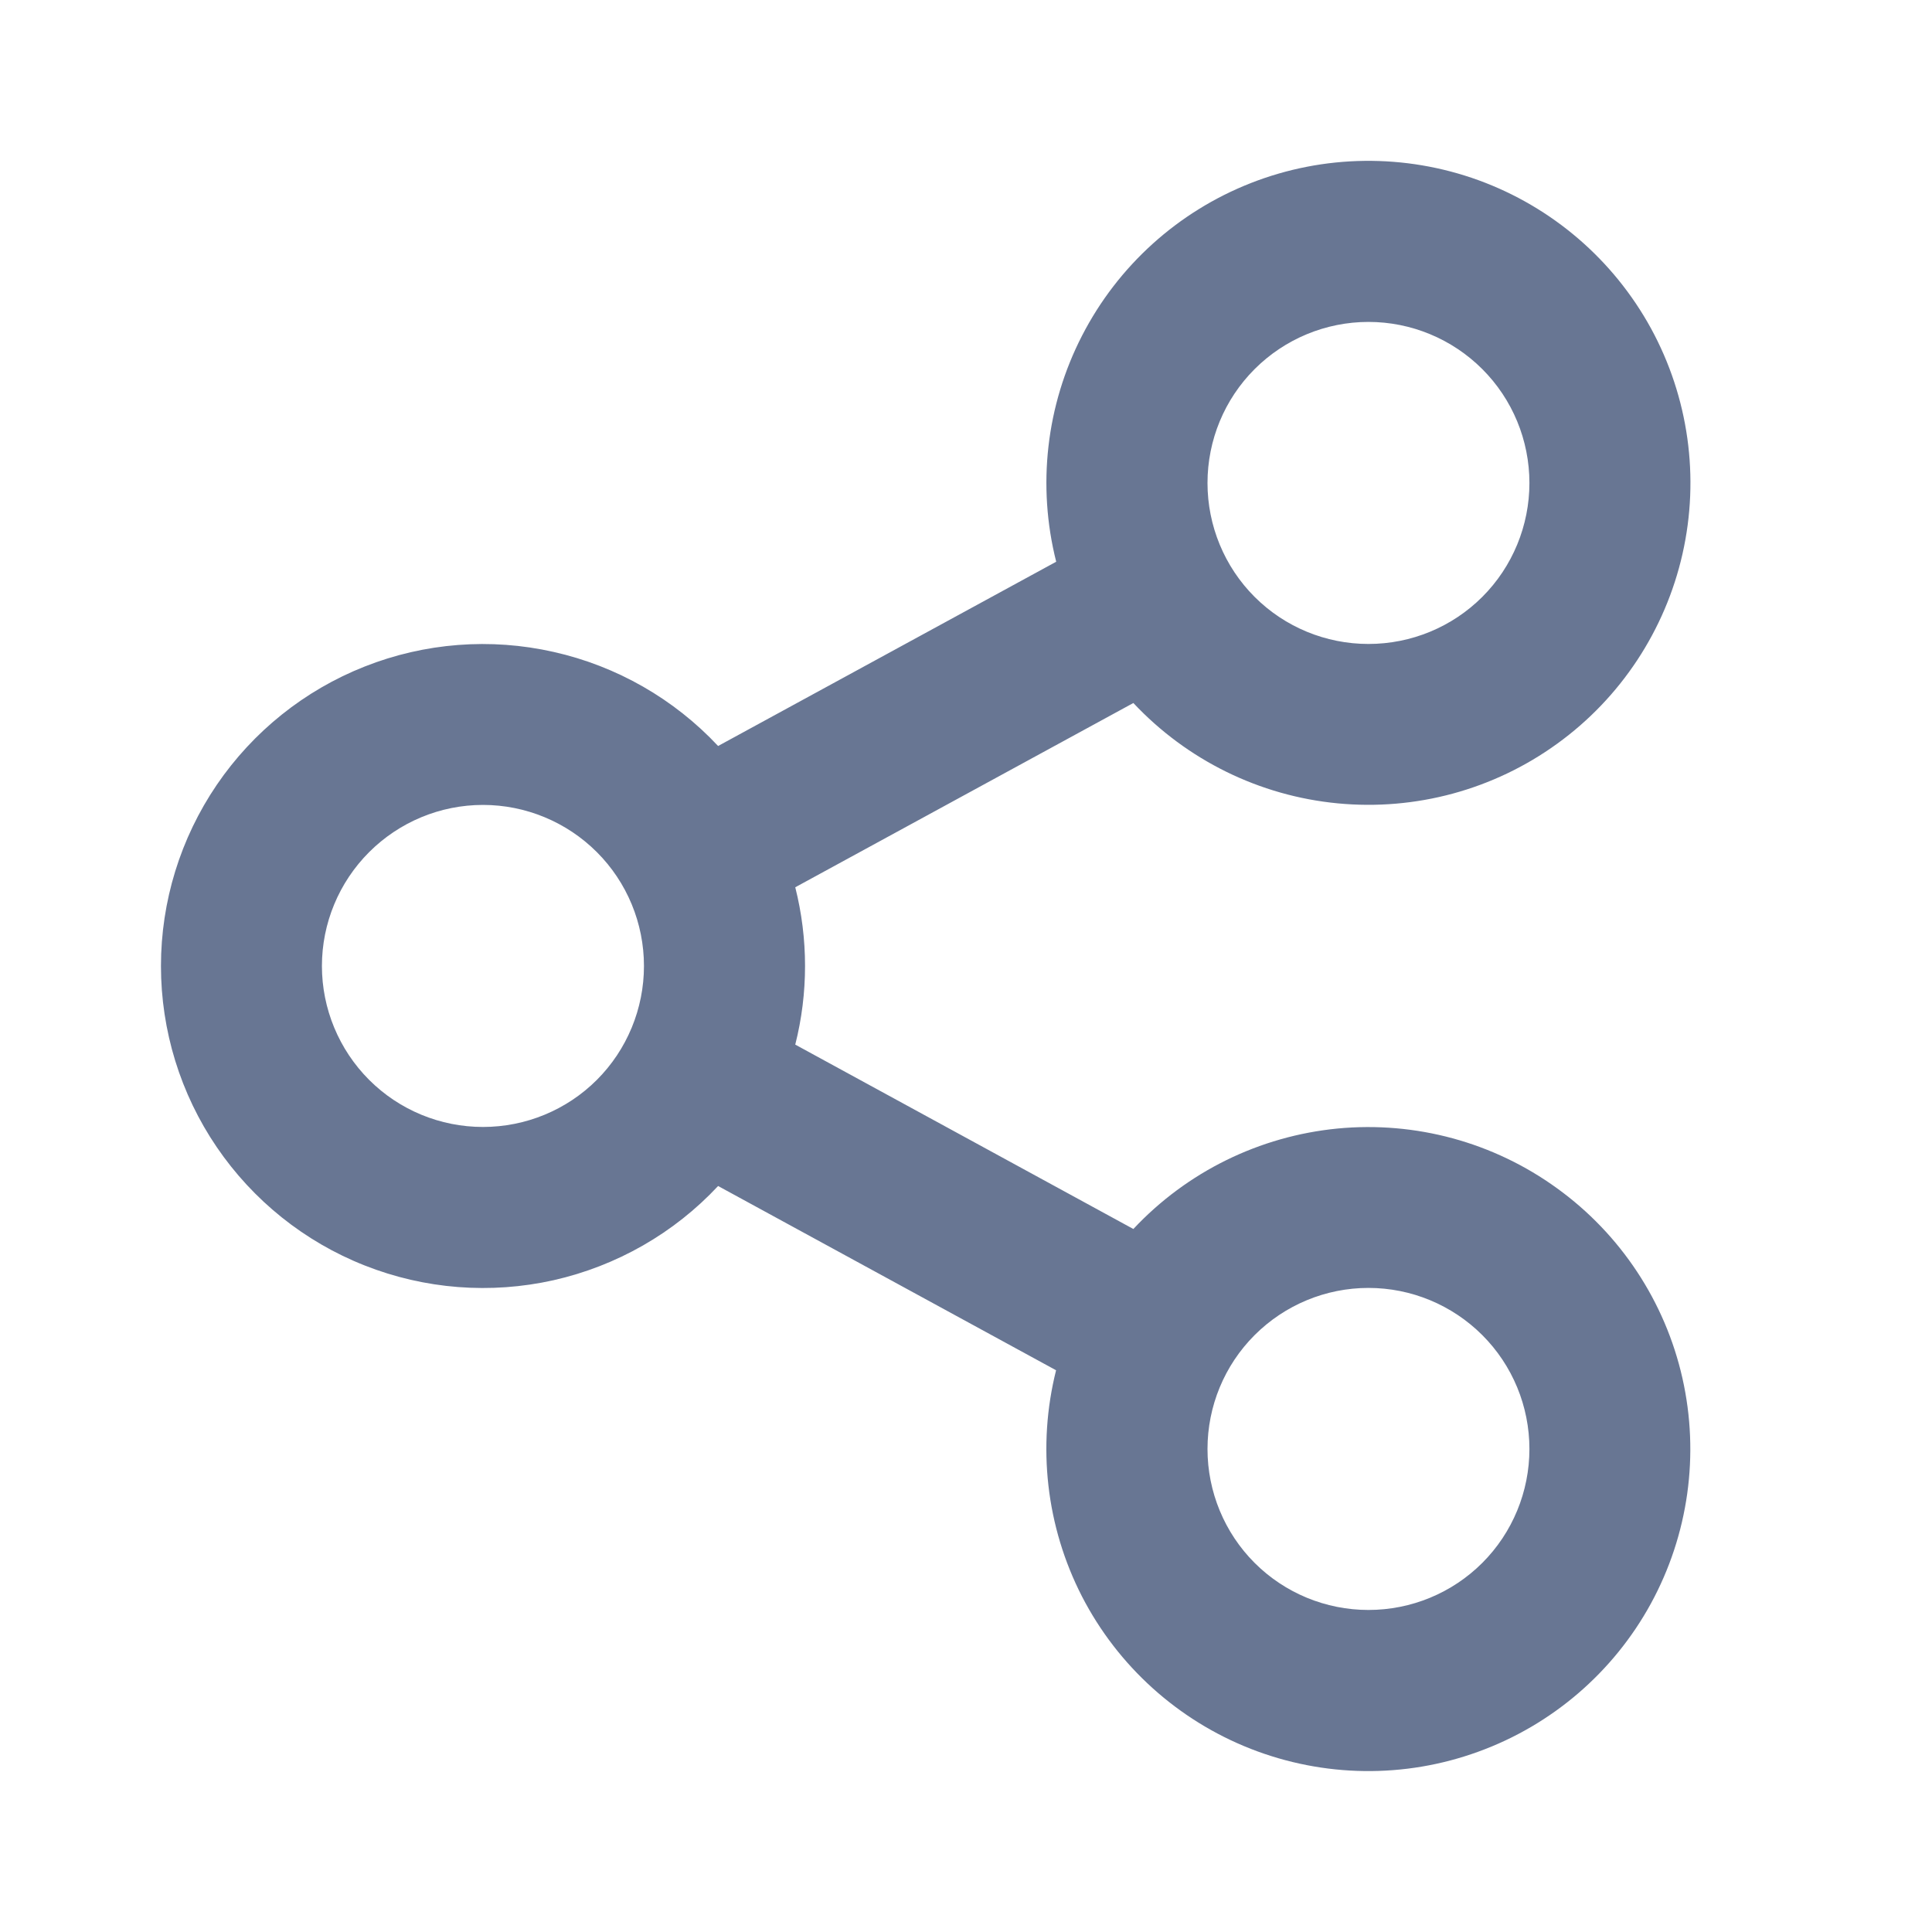 <svg width="16" height="16" viewBox="0 0 16 16" fill="none" xmlns="http://www.w3.org/2000/svg">
<path d="M8.746 11.348L5.947 9.822C5.582 10.213 5.107 10.484 4.585 10.602C4.063 10.719 3.518 10.677 3.02 10.48C2.523 10.284 2.096 9.942 1.795 9.5C1.494 9.058 1.333 8.535 1.333 8C1.333 7.465 1.494 6.943 1.795 6.5C2.096 6.058 2.523 5.716 3.02 5.52C3.518 5.323 4.063 5.281 4.585 5.399C5.107 5.516 5.582 5.788 5.947 6.178L8.747 4.652C8.588 4.023 8.664 3.357 8.961 2.78C9.258 2.202 9.755 1.753 10.359 1.516C10.963 1.279 11.633 1.271 12.243 1.492C12.853 1.714 13.361 2.15 13.673 2.72C13.984 3.29 14.077 3.953 13.934 4.586C13.791 5.219 13.422 5.779 12.896 6.159C12.37 6.54 11.724 6.715 11.078 6.653C10.431 6.591 9.83 6.295 9.386 5.822L6.586 7.348C6.694 7.776 6.694 8.224 6.586 8.651L9.386 10.178C9.83 9.704 10.431 9.409 11.077 9.346C11.723 9.284 12.37 9.46 12.895 9.841C13.421 10.221 13.79 10.78 13.933 11.413C14.076 12.047 13.983 12.71 13.672 13.28C13.361 13.849 12.852 14.286 12.242 14.507C11.632 14.729 10.963 14.72 10.358 14.483C9.754 14.246 9.257 13.797 8.96 13.22C8.664 12.643 8.588 11.977 8.746 11.348V11.348ZM4 9.333C4.353 9.333 4.693 9.193 4.943 8.943C5.193 8.693 5.333 8.353 5.333 8C5.333 7.646 5.193 7.307 4.943 7.057C4.693 6.807 4.353 6.666 4 6.666C3.646 6.666 3.307 6.807 3.057 7.057C2.807 7.307 2.666 7.646 2.666 8C2.666 8.353 2.807 8.693 3.057 8.943C3.307 9.193 3.646 9.333 4 9.333ZM11.333 5.333C11.687 5.333 12.026 5.193 12.276 4.943C12.526 4.693 12.666 4.353 12.666 4C12.666 3.646 12.526 3.307 12.276 3.057C12.026 2.807 11.687 2.666 11.333 2.666C10.979 2.666 10.64 2.807 10.39 3.057C10.14 3.307 10 3.646 10 4C10 4.353 10.14 4.693 10.39 4.943C10.64 5.193 10.979 5.333 11.333 5.333ZM11.333 13.333C11.687 13.333 12.026 13.193 12.276 12.943C12.526 12.693 12.666 12.353 12.666 12C12.666 11.646 12.526 11.307 12.276 11.057C12.026 10.807 11.687 10.666 11.333 10.666C10.979 10.666 10.64 10.807 10.39 11.057C10.14 11.307 10 11.646 10 12C10 12.353 10.14 12.693 10.39 12.943C10.64 13.193 10.979 13.333 11.333 13.333Z" fill="#687693"/>
</svg>
